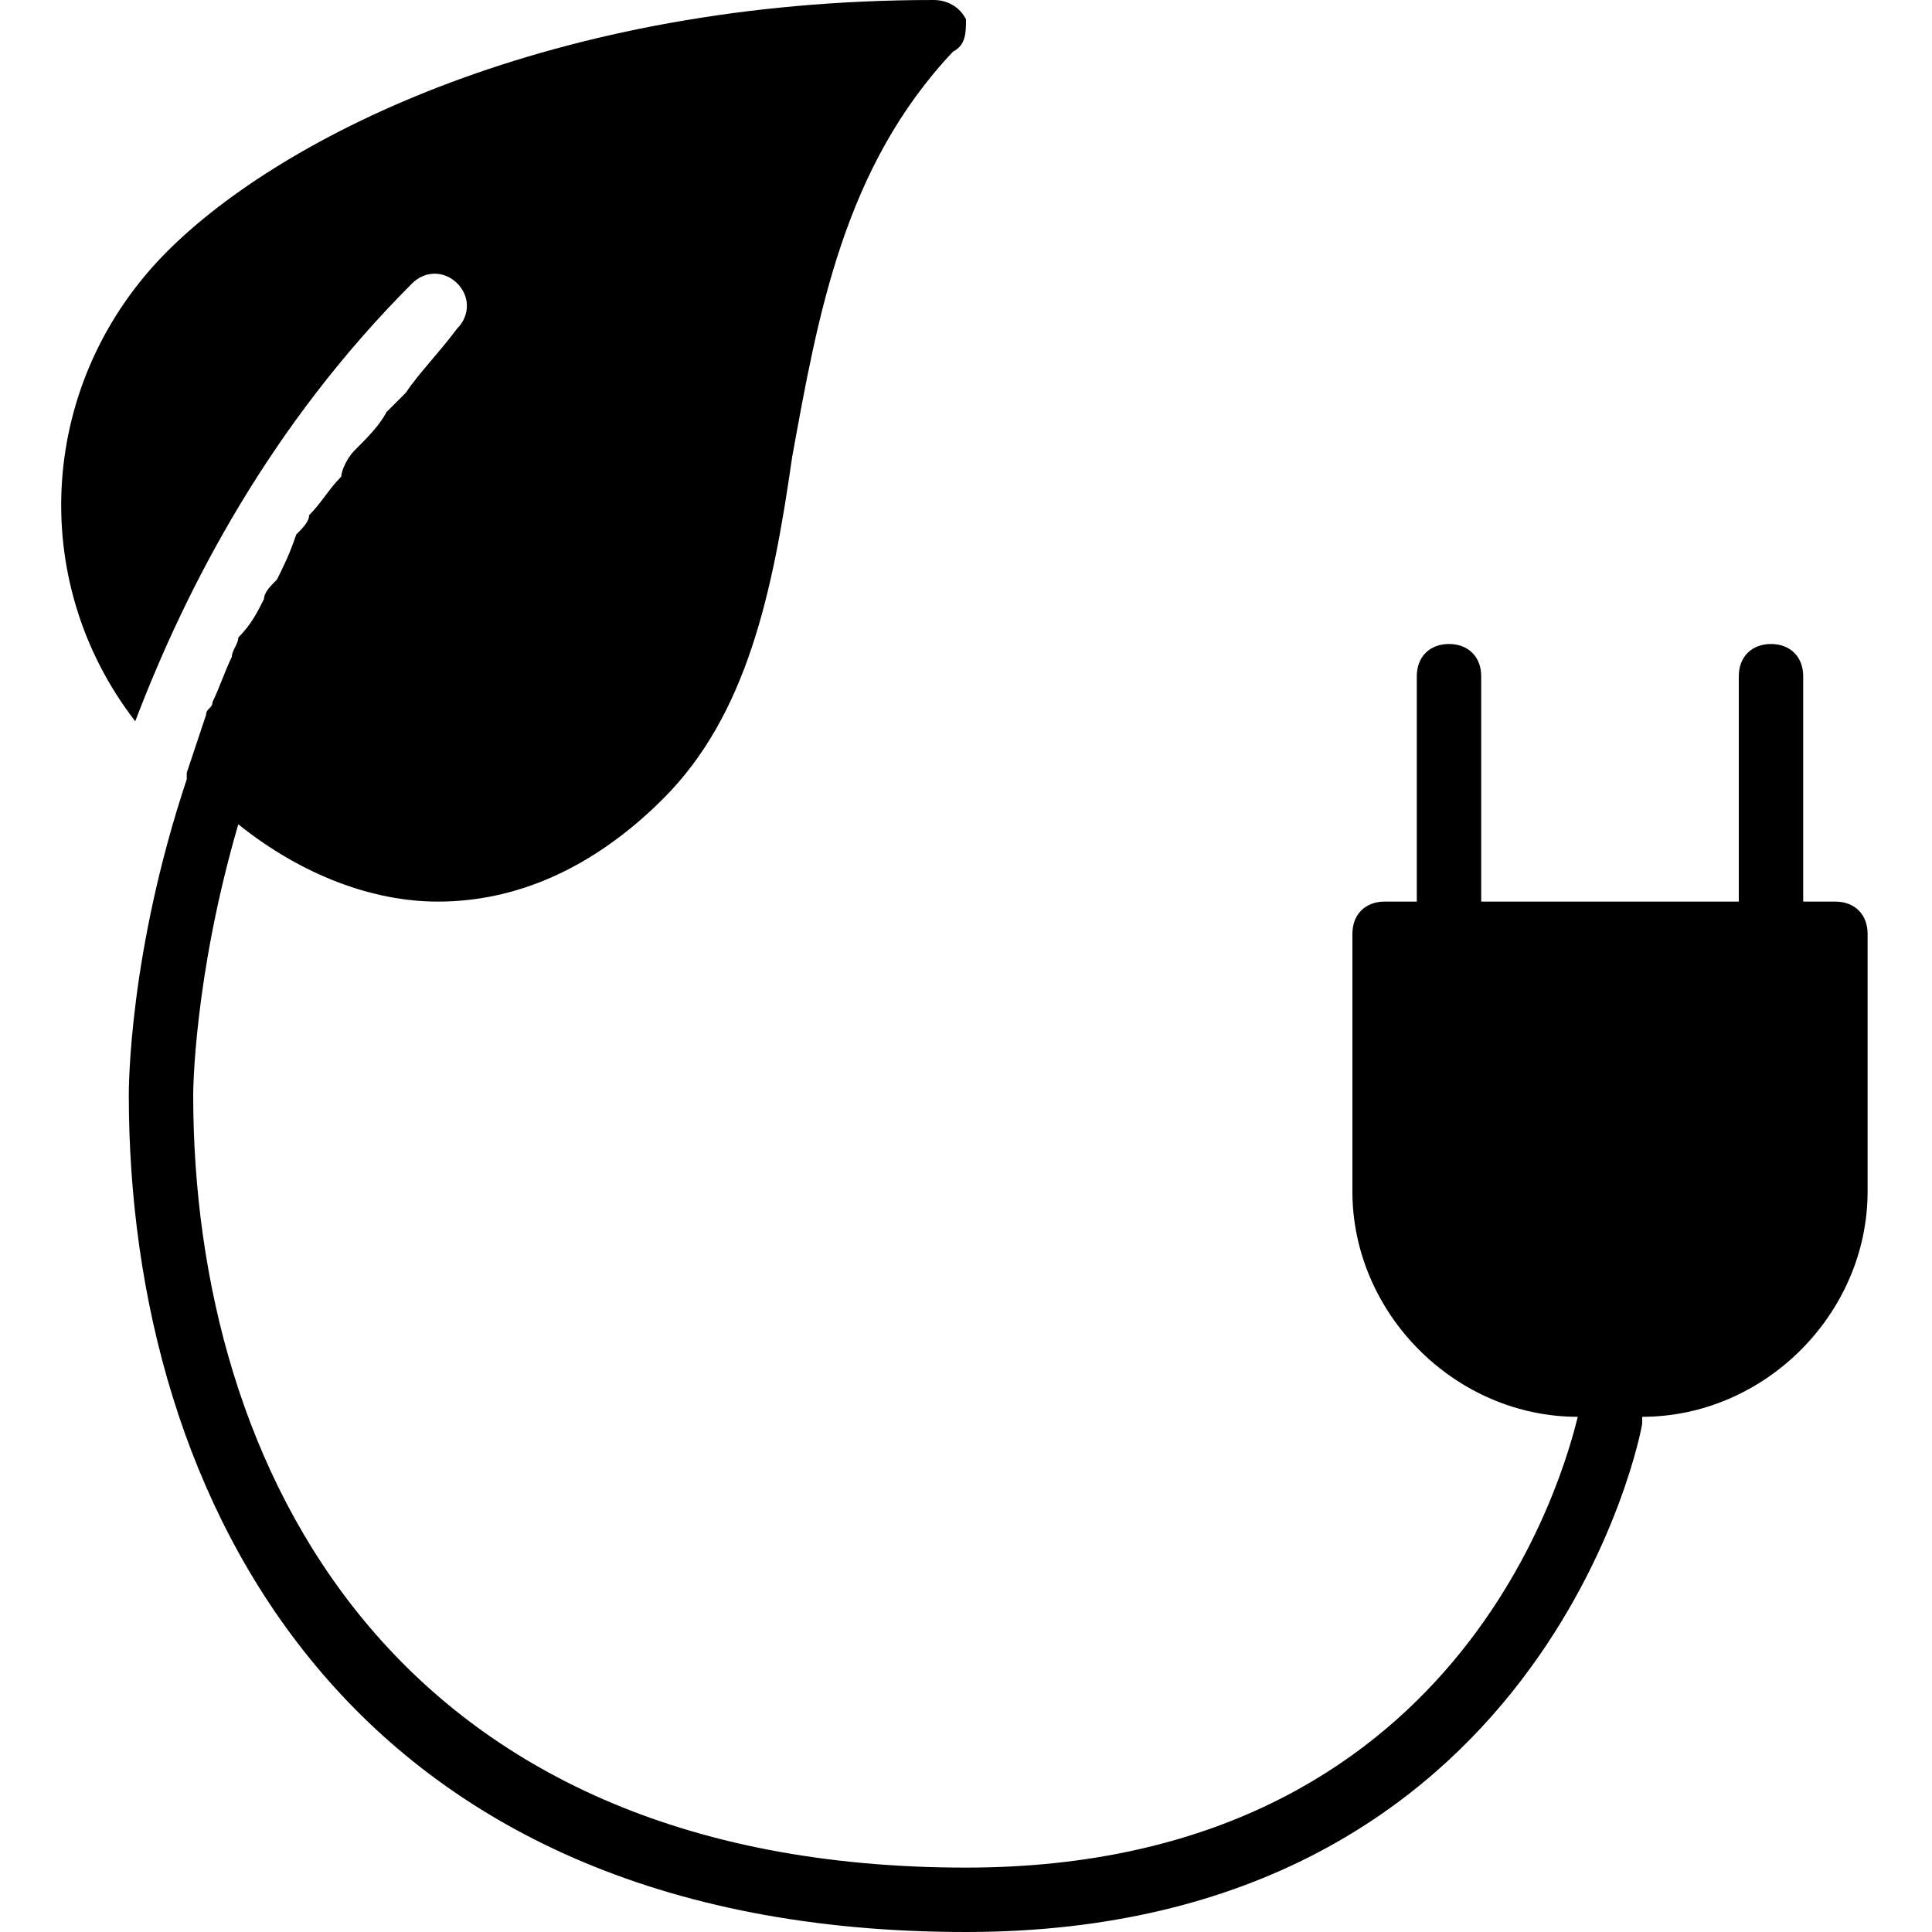 <?xml version="1.0" encoding="utf-8"?>
<!-- Generator: Adobe Illustrator 19.0.0, SVG Export Plug-In . SVG Version: 6.00 Build 0)  -->
<svg version="1.1" id="Layer_1" xmlns="http://www.w3.org/2000/svg" xmlns:xlink="http://www.w3.org/1999/xlink" x="0px" y="0px"
	 viewBox="0 0 30 30" style="enable-background:new 0 0 30 30;" xml:space="preserve">
<path id="XMLID_306_" d="M28.5,14H28v-3.5c0-0.3-0.2-0.5-0.5-0.5S27,10.2,27,10.5V14h-4v-3.5c0-0.3-0.2-0.5-0.5-0.5S22,10.2,22,10.5
	V14h-0.5c-0.3,0-0.5,0.2-0.5,0.5v4c0,1.9,1.6,3.5,3.5,3.5c-0.2,0.8-1.8,7-9.5,7C6.1,29,3,22.8,3,17c0,0,0-1.8,0.7-4.2
	c1,0.8,2.1,1.2,3.1,1.2c1.2,0,2.4-0.5,3.5-1.6c1.3-1.3,1.7-3.2,2-5.3c0.4-2.2,0.8-4.5,2.5-6.3C15,0.7,15,0.5,15,0.3
	C14.9,0.1,14.7,0,14.5,0C8.6,0,4.4,2.1,2.6,3.9c-2,2-2.2,5.1-0.5,7.3c0.8-2.1,2.1-4.6,4.3-6.8c0.2-0.2,0.5-0.2,0.7,0s0.2,0.5,0,0.7
	C6.8,5.5,6.5,5.8,6.3,6.1C6.2,6.2,6.1,6.3,6,6.4C5.9,6.6,5.7,6.8,5.5,7C5.4,7.1,5.3,7.3,5.3,7.4C5.1,7.6,5,7.8,4.8,8
	C4.8,8.1,4.7,8.2,4.6,8.3C4.5,8.6,4.4,8.8,4.3,9C4.2,9.1,4.1,9.2,4.1,9.3C4,9.5,3.9,9.7,3.7,9.9c0,0.1-0.1,0.2-0.1,0.3
	c-0.1,0.2-0.2,0.5-0.3,0.7c0,0.1-0.1,0.1-0.1,0.2C3.1,11.4,3,11.7,2.9,12c0,0,0,0,0,0c0,0,0,0,0,0.1c0,0,0,0,0,0C2,14.8,2,16.9,2,17
	c0,6.3,3.4,13,13,13c9,0,10.5-7.8,10.5-7.9c0,0,0-0.1,0-0.1h0c1.9,0,3.5-1.6,3.5-3.5v-4C29,14.2,28.8,14,28.5,14z"/>
</svg>
